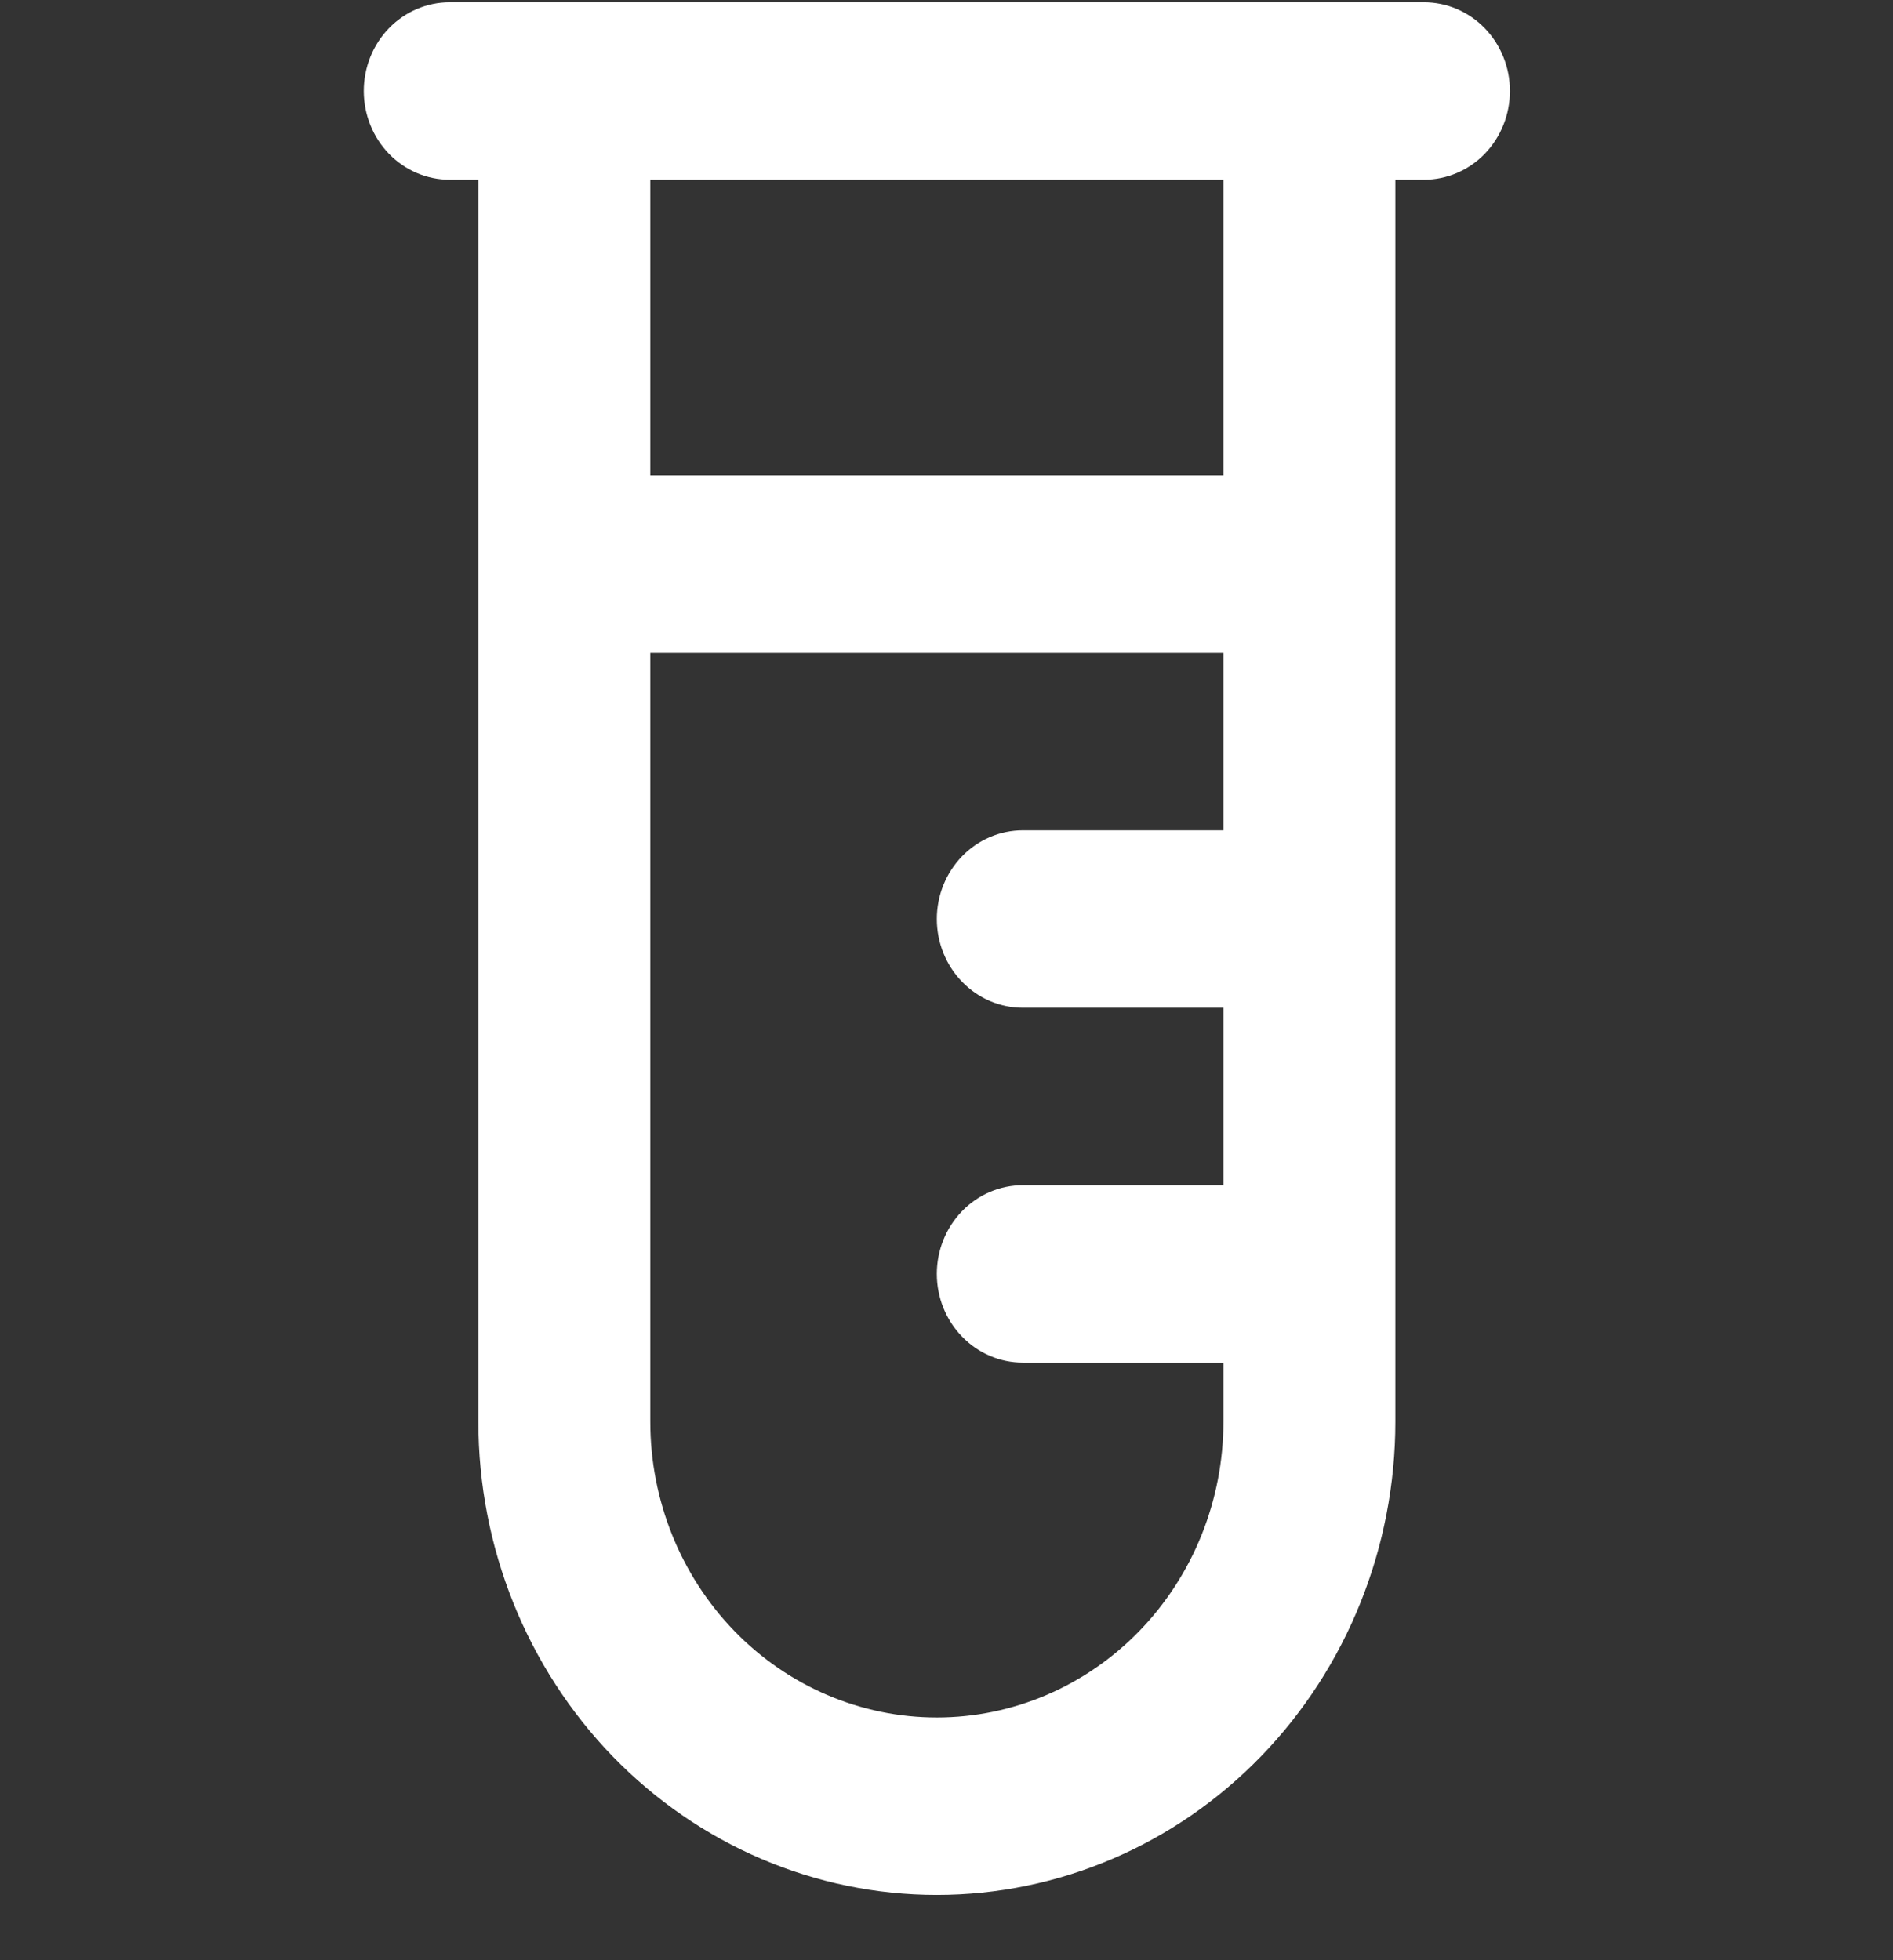 <svg width="28" height="29" viewBox="0 0 28 29" fill="none" xmlns="http://www.w3.org/2000/svg">
<rect x="0" y="0" width="28" height="29" fill="#333333" stroke="none"/>
<g clip-path="url(#clip0_148_261)">
<path fill-rule="evenodd" clip-rule="evenodd" d="M6.652 0.034C6.315 0.034 5.992 0.172 5.753 0.418C5.515 0.664 5.381 0.998 5.381 1.346C5.381 1.695 5.515 2.028 5.753 2.275C5.992 2.521 6.315 2.659 6.652 2.659H7.076V21.034C7.076 22.89 7.791 24.671 9.062 25.984C10.334 27.296 12.059 28.034 13.857 28.034C15.656 28.034 17.381 27.296 18.652 25.984C19.924 24.671 20.639 22.89 20.639 21.034V2.659H21.062C21.4 2.659 21.723 2.521 21.962 2.275C22.2 2.028 22.334 1.695 22.334 1.346C22.334 0.998 22.2 0.664 21.962 0.418C21.723 0.172 21.4 0.034 21.062 0.034L6.652 0.034ZM18.096 2.659H9.619V7.034H18.096V2.659ZM18.096 17.534H15.129C14.792 17.534 14.468 17.672 14.23 17.918C13.991 18.165 13.857 18.498 13.857 18.846C13.857 19.195 13.991 19.528 14.23 19.774C14.468 20.021 14.792 20.159 15.129 20.159H18.096V21.034C18.096 22.194 17.649 23.307 16.854 24.128C16.059 24.948 14.982 25.409 13.857 25.409C12.733 25.409 11.655 24.948 10.861 24.128C10.066 23.307 9.619 22.194 9.619 21.034V9.659H18.096V12.284H15.129C14.792 12.284 14.468 12.422 14.23 12.668C13.991 12.915 13.857 13.248 13.857 13.596C13.857 13.944 13.991 14.278 14.23 14.524C14.468 14.771 14.792 14.909 15.129 14.909H18.096V17.534Z" fill="white"/>
</g>
<defs>
<clipPath id="clip0_148_261">
<rect width="27.125" height="28" fill="white" transform="translate(0.295 0.034)"/>
</clipPath>
</defs>
</svg>
